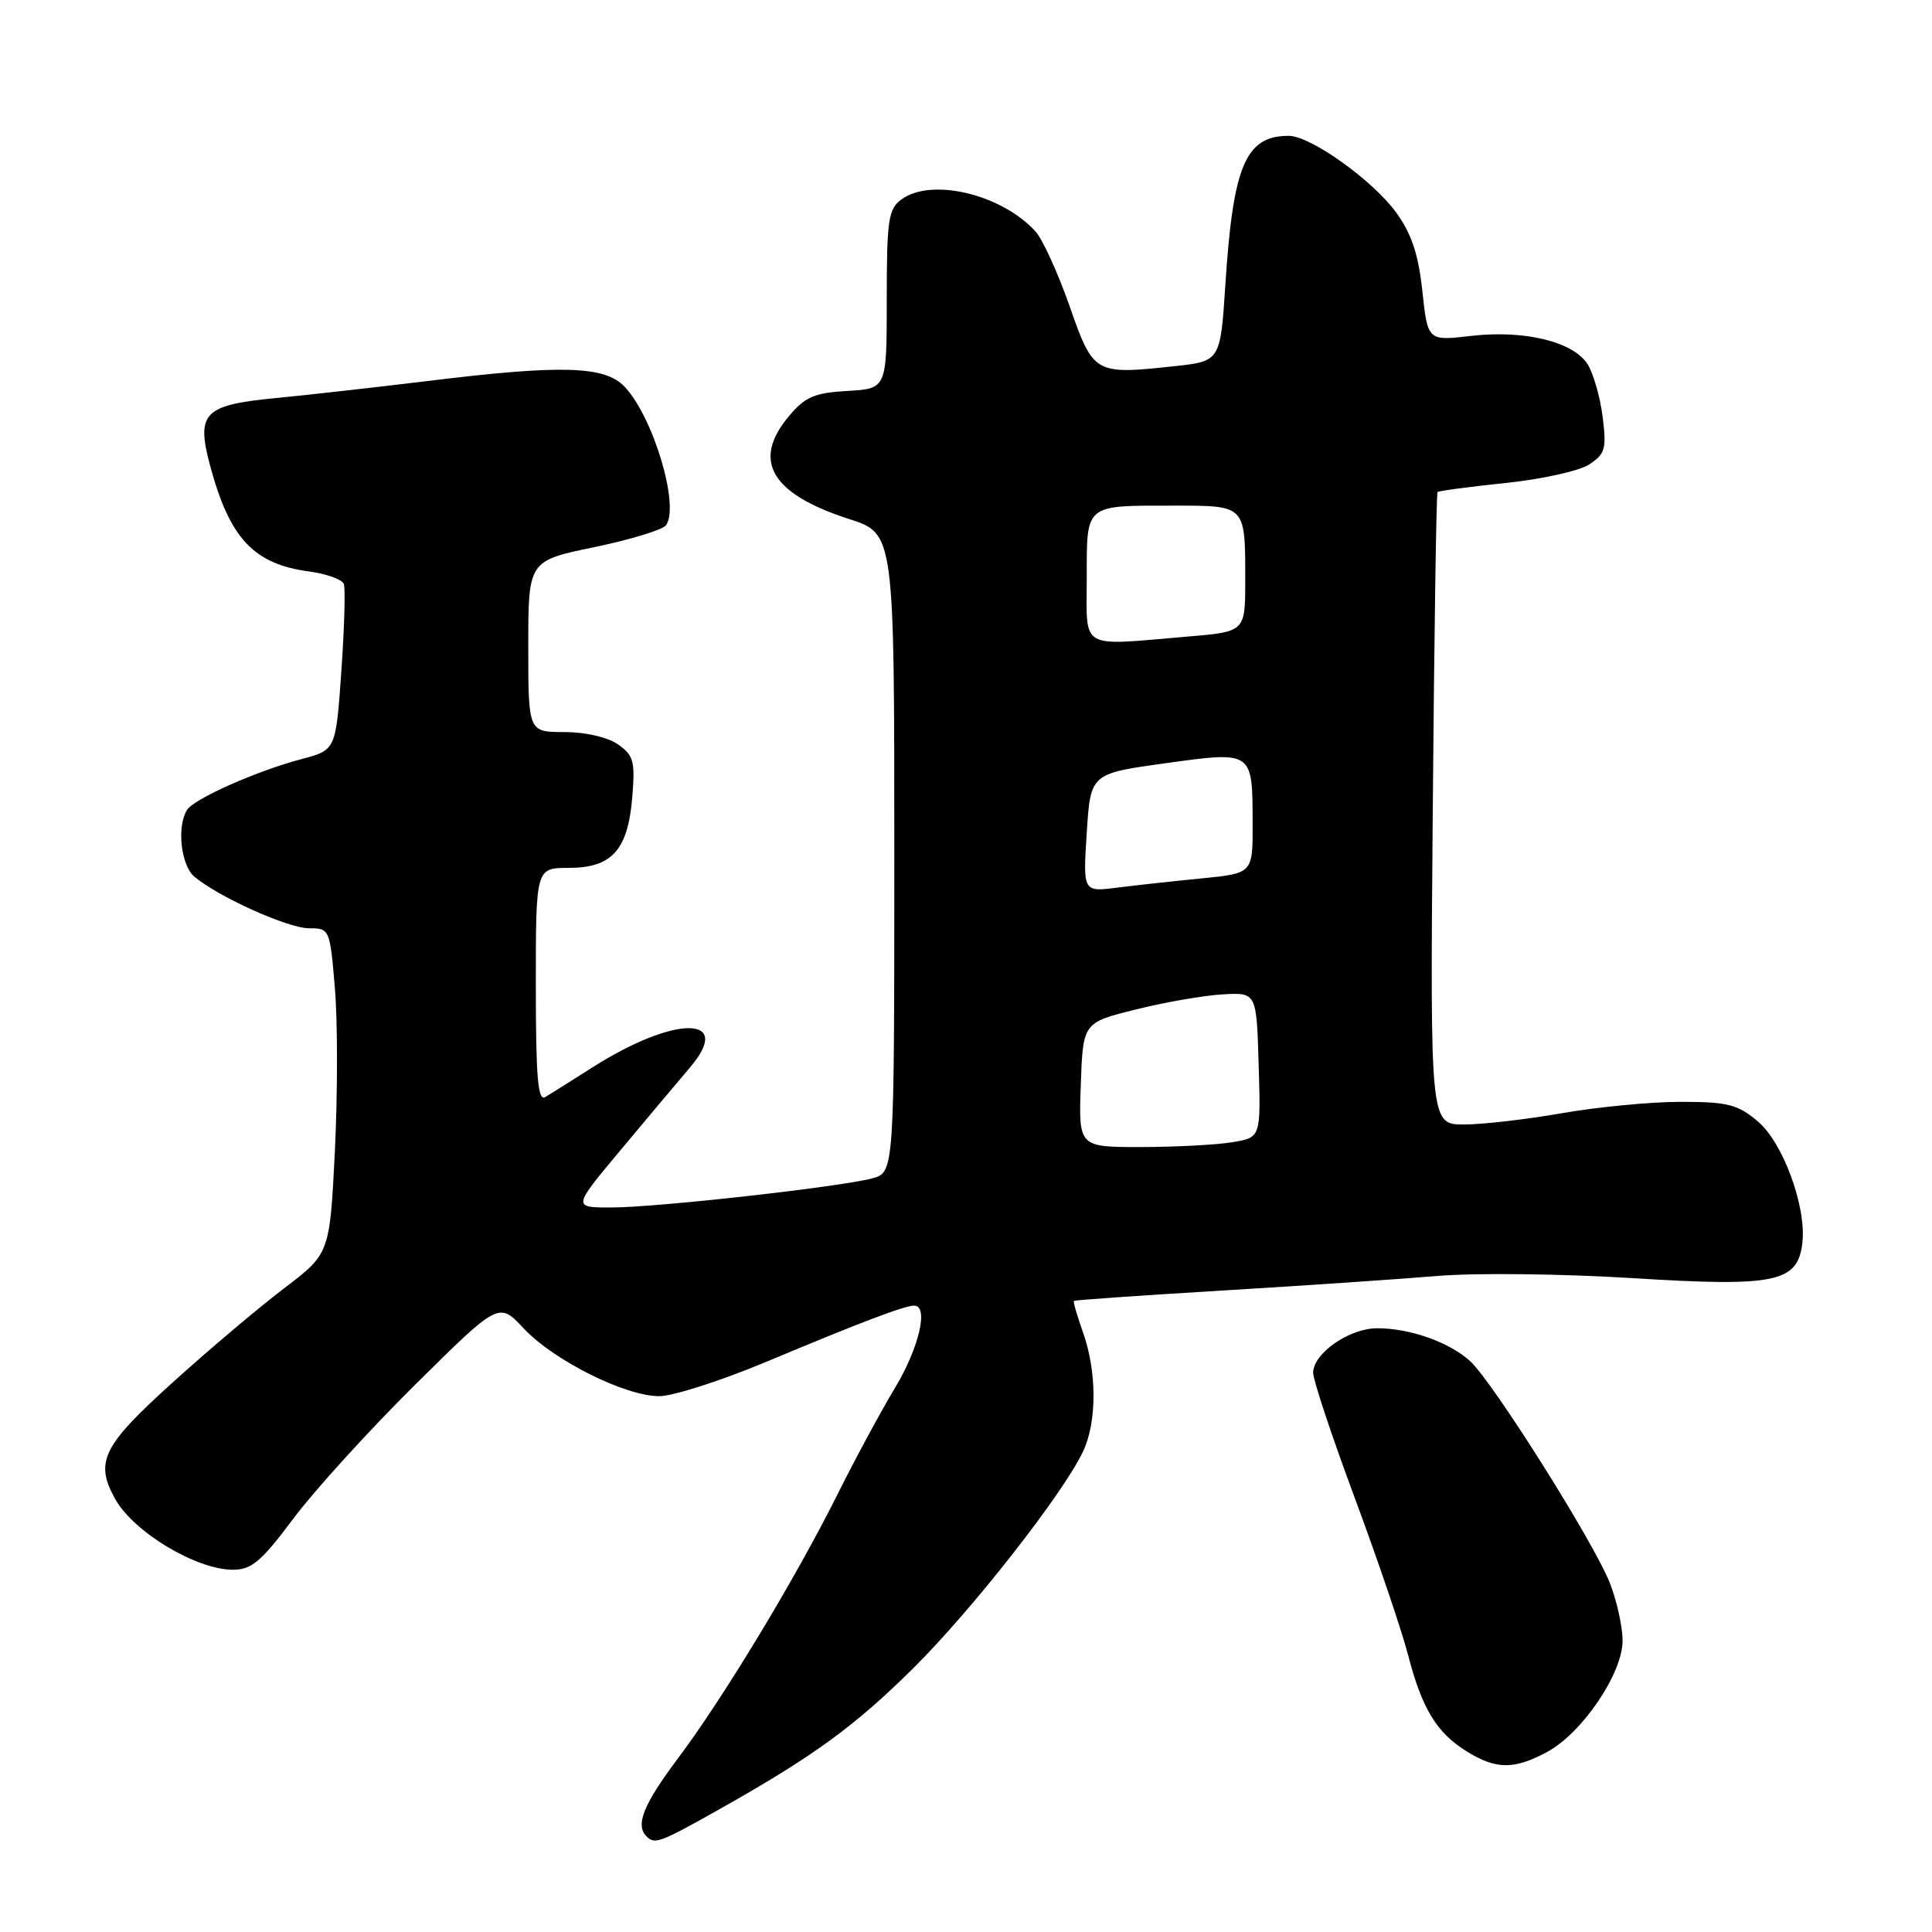 <?xml version="1.0" encoding="UTF-8" standalone="no"?>
<!DOCTYPE svg PUBLIC "-//W3C//DTD SVG 1.1//EN" "http://www.w3.org/Graphics/SVG/1.1/DTD/svg11.dtd" >
<svg xmlns="http://www.w3.org/2000/svg" xmlns:xlink="http://www.w3.org/1999/xlink" version="1.1" viewBox="0 0 256 256">
 <g >
 <path fill="currentColor"
d=" M 95.12 239.85 C 107.69 232.79 113.22 228.78 121.06 221.00 C 128.81 213.31 140.83 197.97 143.50 192.35 C 145.36 188.44 145.36 181.76 143.50 176.54 C 142.73 174.36 142.18 172.49 142.30 172.38 C 142.41 172.26 151.28 171.65 162.00 171.00 C 172.72 170.36 185.55 169.48 190.50 169.07 C 195.47 168.65 207.05 168.78 216.34 169.36 C 235.28 170.54 238.21 169.93 238.82 164.71 C 239.38 159.91 236.26 151.40 232.92 148.59 C 230.24 146.33 228.93 146.00 222.67 146.00 C 218.73 146.00 211.68 146.68 207.00 147.50 C 202.32 148.32 196.47 149.00 194.00 149.00 C 189.50 149.00 189.50 149.00 189.85 107.25 C 190.04 84.29 190.32 65.37 190.48 65.20 C 190.64 65.04 194.69 64.50 199.48 64.00 C 204.27 63.51 209.27 62.40 210.58 61.54 C 212.70 60.15 212.89 59.47 212.36 55.24 C 212.03 52.63 211.14 49.51 210.38 48.29 C 208.51 45.28 202.01 43.69 194.93 44.51 C 189.18 45.18 189.18 45.18 188.47 38.58 C 187.95 33.71 187.04 30.97 185.00 28.16 C 181.90 23.89 173.66 18.00 170.76 18.00 C 165.06 18.00 163.39 21.90 162.37 37.67 C 161.71 47.87 161.71 47.87 155.55 48.53 C 145.03 49.66 144.87 49.57 141.72 40.54 C 140.18 36.16 138.16 31.73 137.22 30.68 C 132.74 25.74 123.42 23.50 119.44 26.43 C 117.71 27.70 117.50 29.13 117.50 39.68 C 117.50 51.50 117.50 51.50 112.30 51.80 C 107.92 52.05 106.69 52.58 104.55 55.13 C 99.58 61.02 102.15 65.43 112.50 68.77 C 118.50 70.70 118.50 70.70 118.50 113.03 C 118.50 155.36 118.50 155.36 115.57 156.14 C 111.30 157.28 86.95 160.00 80.98 160.00 C 75.87 160.00 75.87 160.00 82.19 152.44 C 85.66 148.29 89.82 143.33 91.44 141.43 C 97.31 134.52 89.41 134.50 78.54 141.41 C 75.77 143.17 72.94 144.95 72.25 145.37 C 71.27 145.95 71.00 142.74 71.00 130.56 C 71.00 115.00 71.00 115.00 75.35 115.00 C 81.08 115.00 83.20 112.65 83.78 105.62 C 84.17 100.88 83.96 100.08 81.89 98.64 C 80.52 97.68 77.58 97.00 74.78 97.00 C 70.00 97.00 70.00 97.00 70.00 85.66 C 70.00 74.31 70.00 74.31 78.75 72.50 C 83.56 71.50 87.84 70.19 88.26 69.59 C 90.07 66.99 86.58 55.31 82.78 51.26 C 80.16 48.47 74.46 48.30 56.64 50.49 C 49.96 51.30 40.95 52.32 36.60 52.74 C 26.98 53.67 25.97 54.70 27.84 61.70 C 30.42 71.32 33.60 74.73 40.92 75.72 C 43.26 76.03 45.35 76.78 45.56 77.39 C 45.78 78.00 45.63 83.20 45.23 88.94 C 44.50 99.37 44.50 99.37 40.00 100.57 C 34.04 102.14 25.73 105.83 24.79 107.31 C 23.40 109.49 23.97 114.66 25.75 116.16 C 28.99 118.87 38.16 123.00 40.95 123.00 C 43.68 123.00 43.72 123.09 44.38 131.01 C 44.75 135.42 44.74 145.13 44.37 152.58 C 43.69 166.12 43.69 166.12 37.59 170.75 C 34.24 173.30 27.56 178.94 22.75 183.30 C 13.55 191.62 12.52 193.74 15.29 198.67 C 17.73 203.02 26.03 208.00 30.86 208.00 C 33.34 208.00 34.61 206.92 38.85 201.25 C 41.62 197.54 48.88 189.55 54.99 183.50 C 66.10 172.50 66.10 172.50 69.37 176.00 C 73.34 180.25 82.83 185.00 87.35 185.00 C 89.18 185.00 95.58 182.94 101.58 180.43 C 113.98 175.23 119.86 173.00 121.13 173.00 C 123.09 173.00 121.79 178.58 118.61 183.87 C 116.74 186.97 113.31 193.32 110.98 198.00 C 105.40 209.17 95.90 224.90 89.85 232.97 C 85.26 239.09 84.15 241.82 85.67 243.33 C 86.76 244.42 87.41 244.18 95.12 239.85 Z  M 204.99 232.15 C 209.63 229.66 215.00 221.75 215.00 217.41 C 215.00 215.56 214.24 212.12 213.32 209.77 C 211.18 204.33 197.78 183.06 194.78 180.34 C 192.01 177.83 186.82 176.00 182.49 176.00 C 178.78 176.00 174.00 179.33 174.00 181.90 C 174.00 182.87 176.48 190.34 179.52 198.50 C 182.55 206.66 185.73 216.02 186.58 219.30 C 188.43 226.46 190.40 229.66 194.46 232.14 C 198.29 234.48 200.64 234.48 204.99 232.15 Z  M 143.21 143.75 C 143.50 135.50 143.50 135.50 150.50 133.76 C 154.35 132.80 159.53 131.90 162.00 131.76 C 166.50 131.50 166.50 131.50 166.78 141.11 C 167.07 150.73 167.07 150.73 163.28 151.35 C 161.20 151.70 155.77 151.98 151.21 151.99 C 142.92 152.00 142.92 152.00 143.21 143.75 Z  M 144.00 110.35 C 144.50 102.51 144.50 102.51 154.37 101.14 C 166.07 99.53 165.96 99.45 165.98 109.11 C 166.00 115.72 166.00 115.72 159.25 116.39 C 155.54 116.75 150.47 117.31 148.00 117.62 C 143.50 118.19 143.50 118.19 144.00 110.35 Z  M 144.00 76.61 C 144.00 66.71 143.66 67.00 155.47 67.00 C 165.14 67.00 165.00 66.86 165.00 76.94 C 165.00 83.71 165.00 83.71 157.35 84.35 C 142.84 85.58 144.00 86.25 144.00 76.61 Z "/>
</g>
</svg>